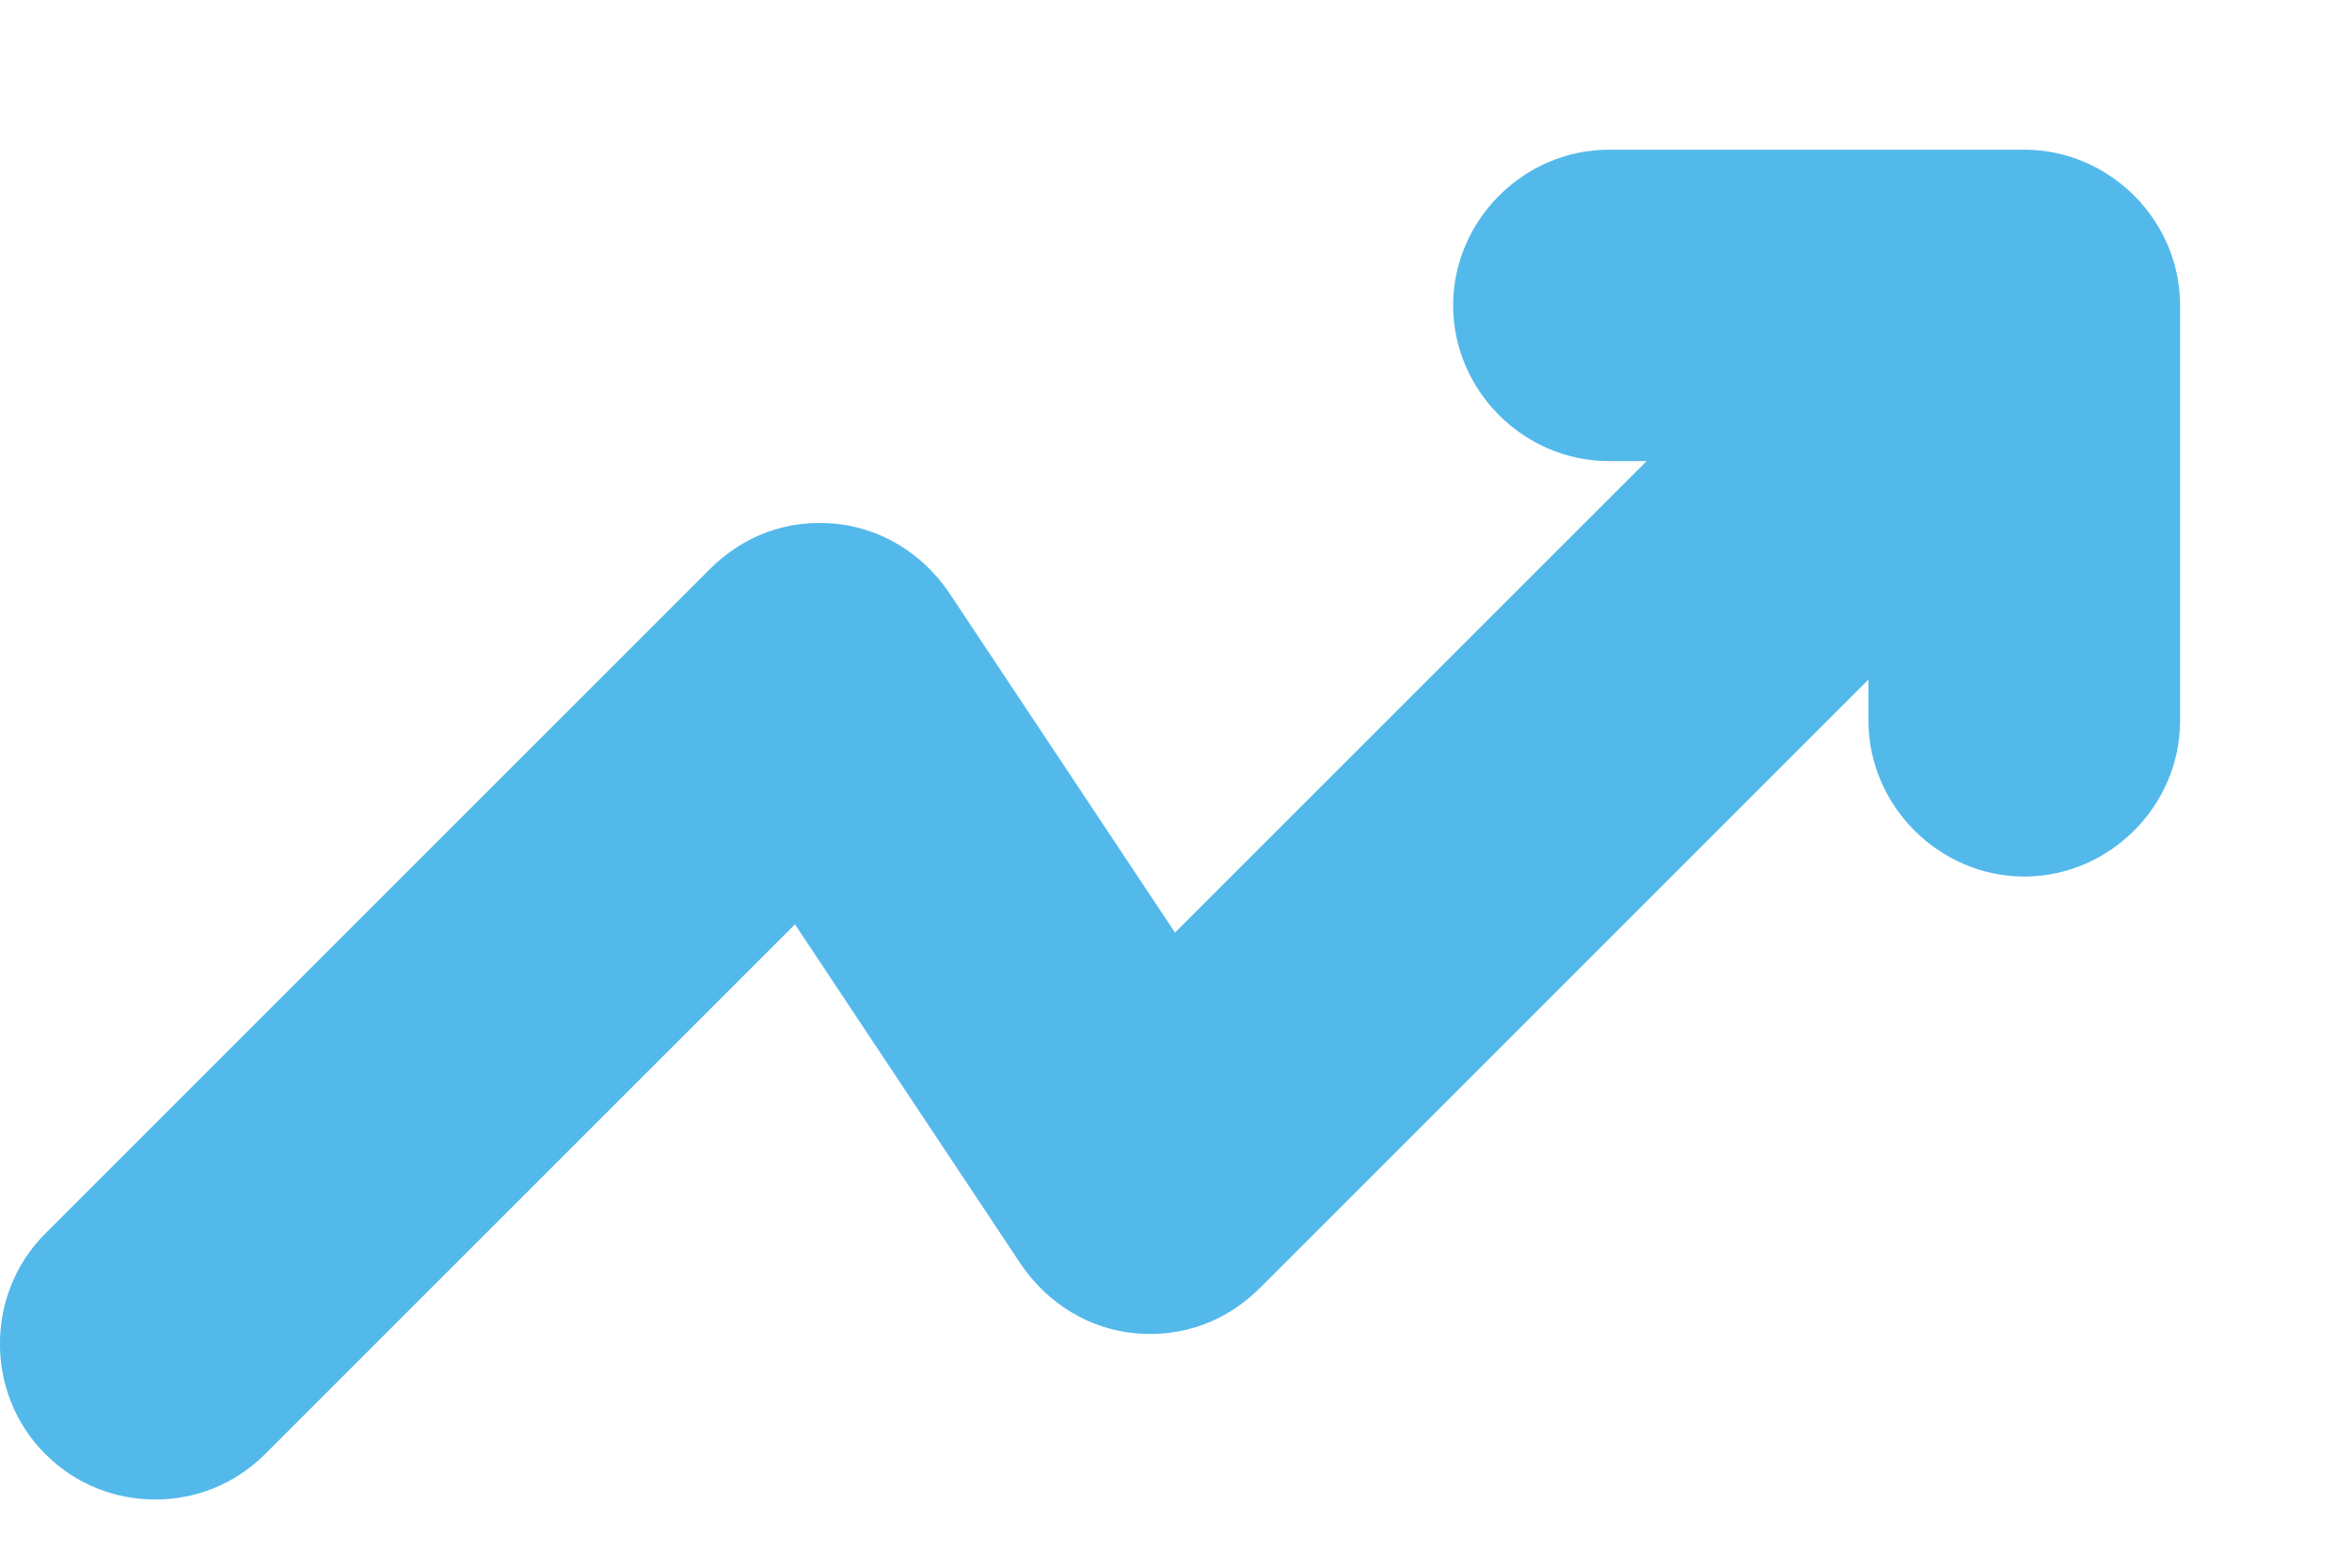 <svg width="12" height="8" viewBox="0 0 12 8" fill="none" xmlns="http://www.w3.org/2000/svg">
<path d="M0.792 7.652C0.591 7.652 0.389 7.578 0.23 7.419C-0.077 7.112 -0.077 6.603 0.23 6.296L3.621 2.905C3.791 2.735 4.013 2.65 4.257 2.672C4.49 2.693 4.702 2.82 4.84 3.021L5.995 4.759L9.757 0.997C10.064 0.69 10.573 0.69 10.88 0.997C11.188 1.305 11.188 1.813 10.88 2.121L6.43 6.571C6.26 6.741 6.037 6.826 5.794 6.804C5.561 6.783 5.349 6.656 5.211 6.455L4.056 4.717L1.354 7.419C1.195 7.578 0.993 7.652 0.792 7.652Z" fill="#53B9EA"/>
<path d="M10.328 4.473C9.894 4.473 9.533 4.112 9.533 3.678V2.353H8.209C7.774 2.353 7.414 1.993 7.414 1.559C7.414 1.124 7.774 0.764 8.209 0.764H10.328C10.763 0.764 11.123 1.124 11.123 1.559V3.678C11.123 4.112 10.763 4.473 10.328 4.473Z" fill="#53B9EA"/>
</svg>
